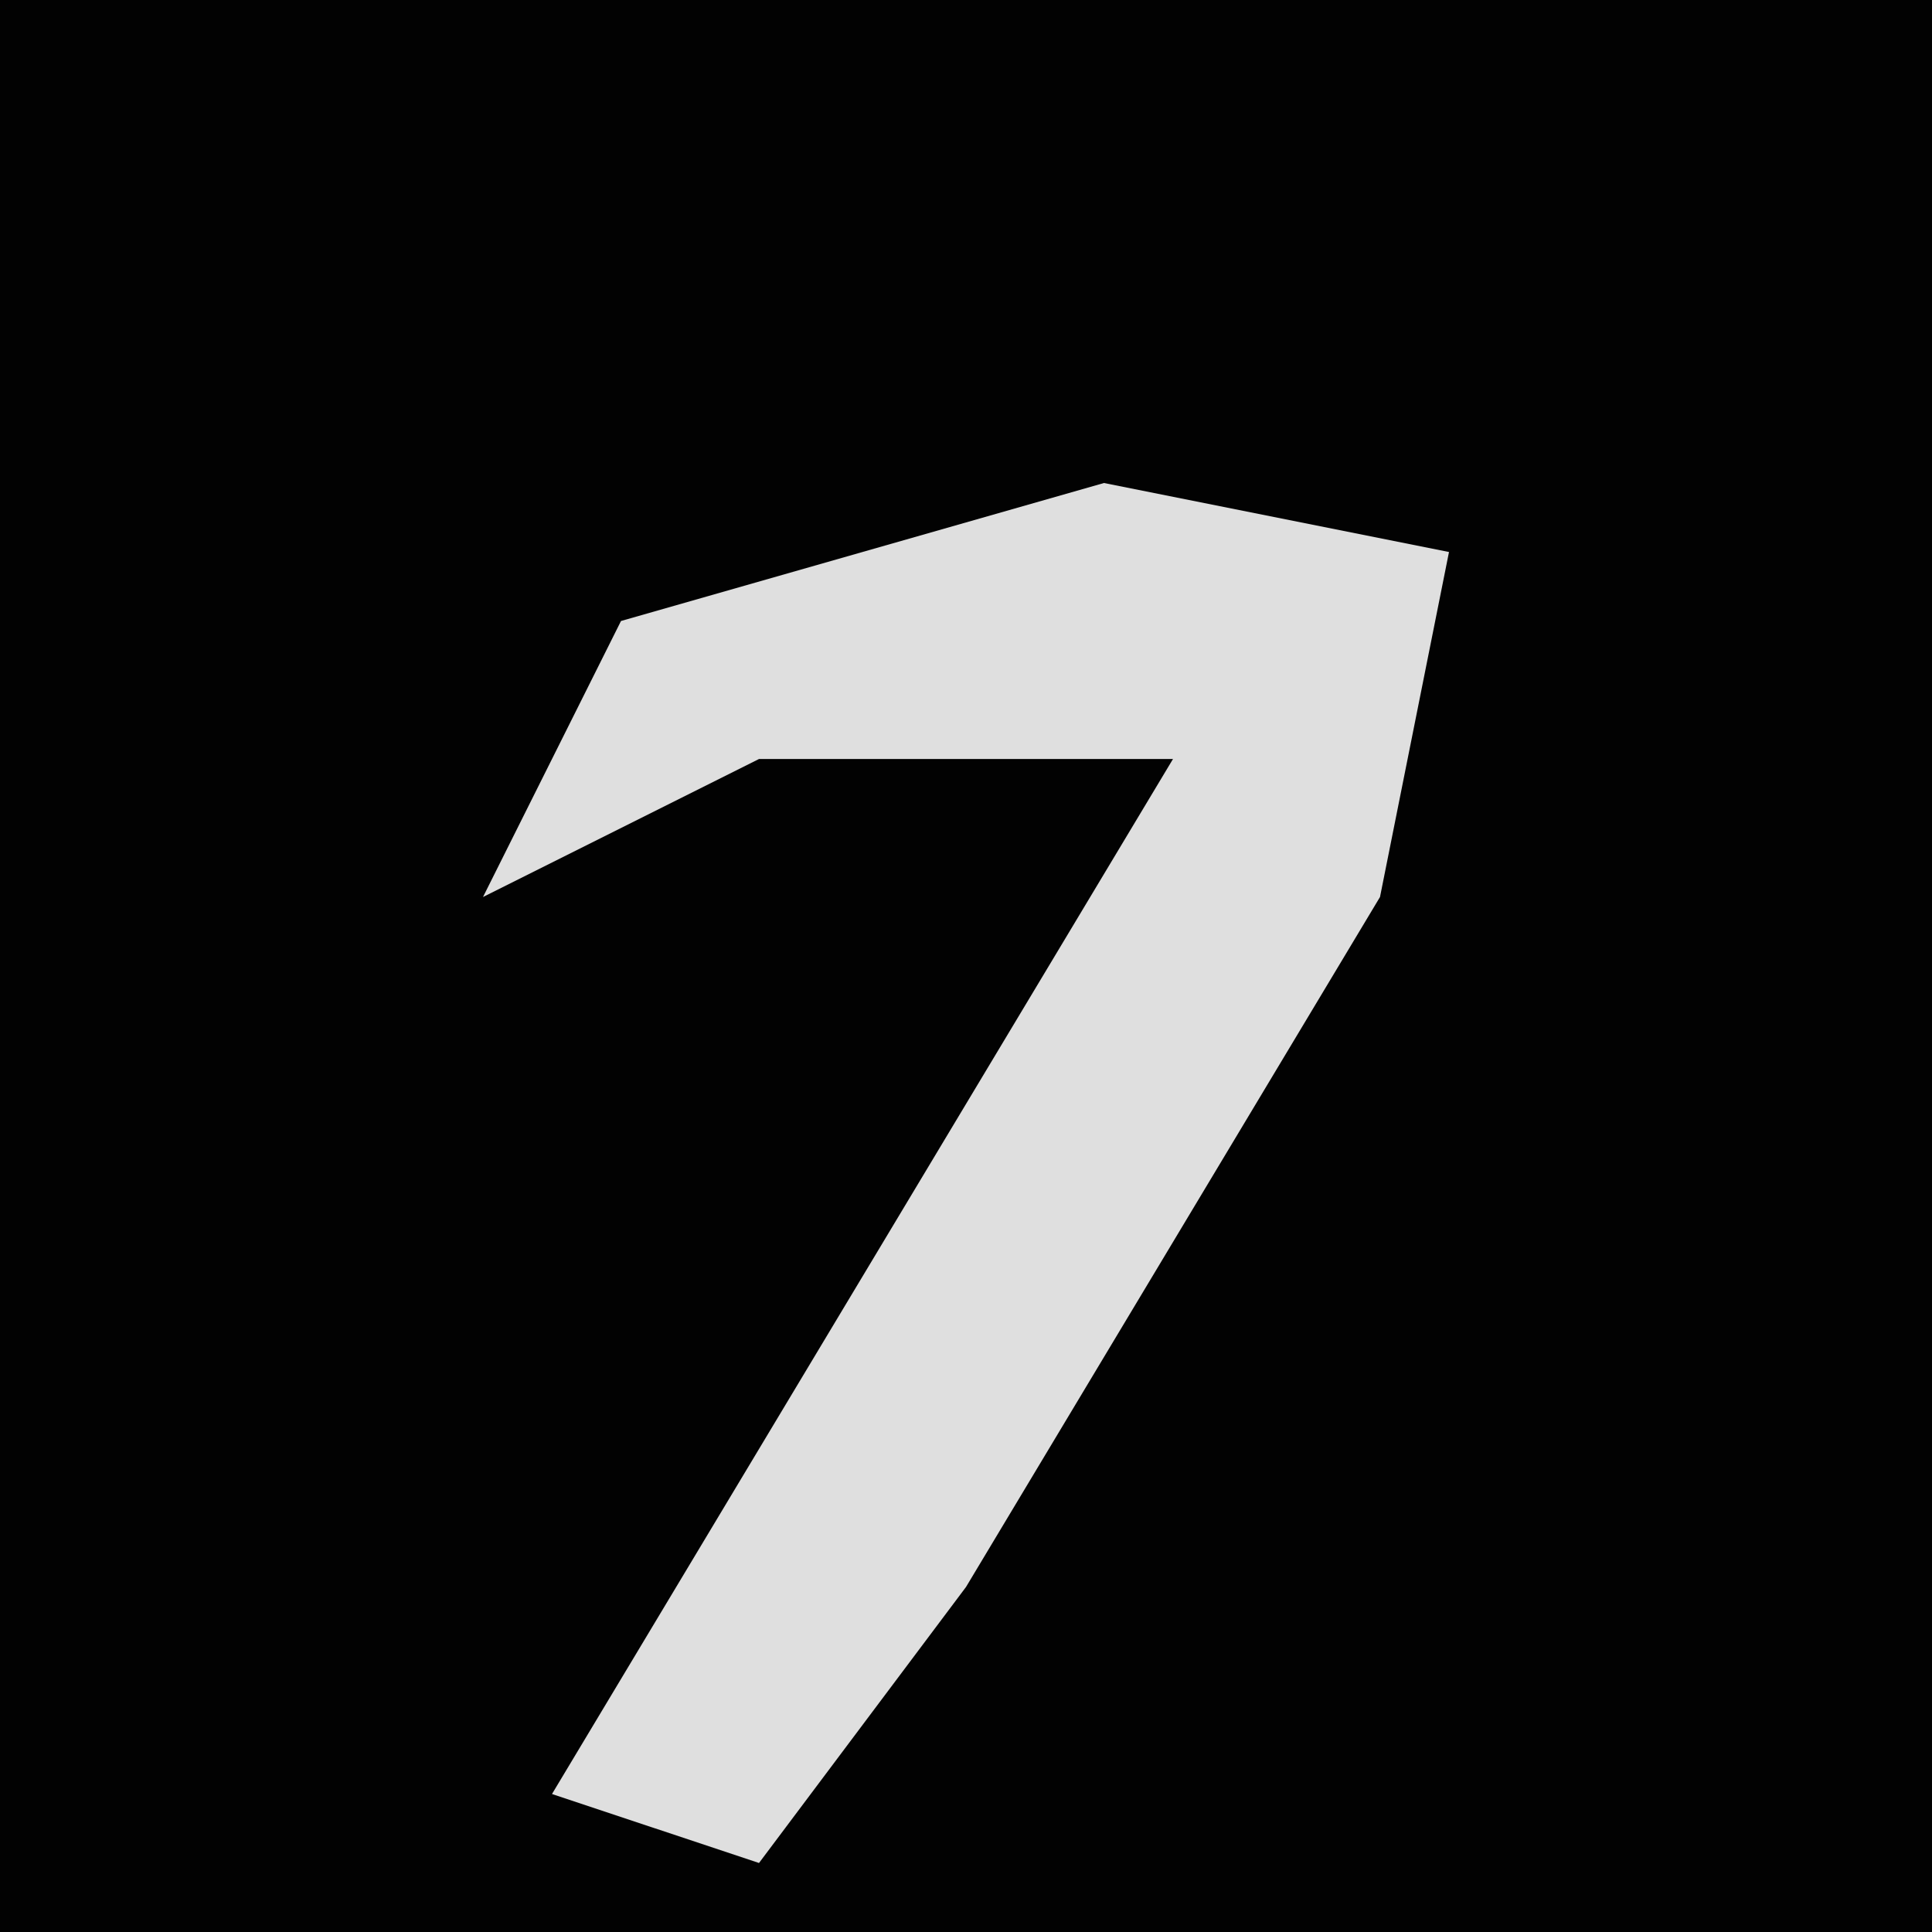 <?xml version="1.0" encoding="UTF-8"?>
<svg version="1.1" xmlns="http://www.w3.org/2000/svg" width="28" height="28">
<path d="M0,0 L28,0 L28,28 L0,28 Z " fill="#020202" transform="translate(0,0)"/>
<path d="M0,0 L5,1 L4,6 L-2,16 L-5,20 L-8,19 L1,4 L-5,4 L-9,6 L-7,2 Z " fill="#DFDFDF" transform="translate(16,7)"/>
</svg>
